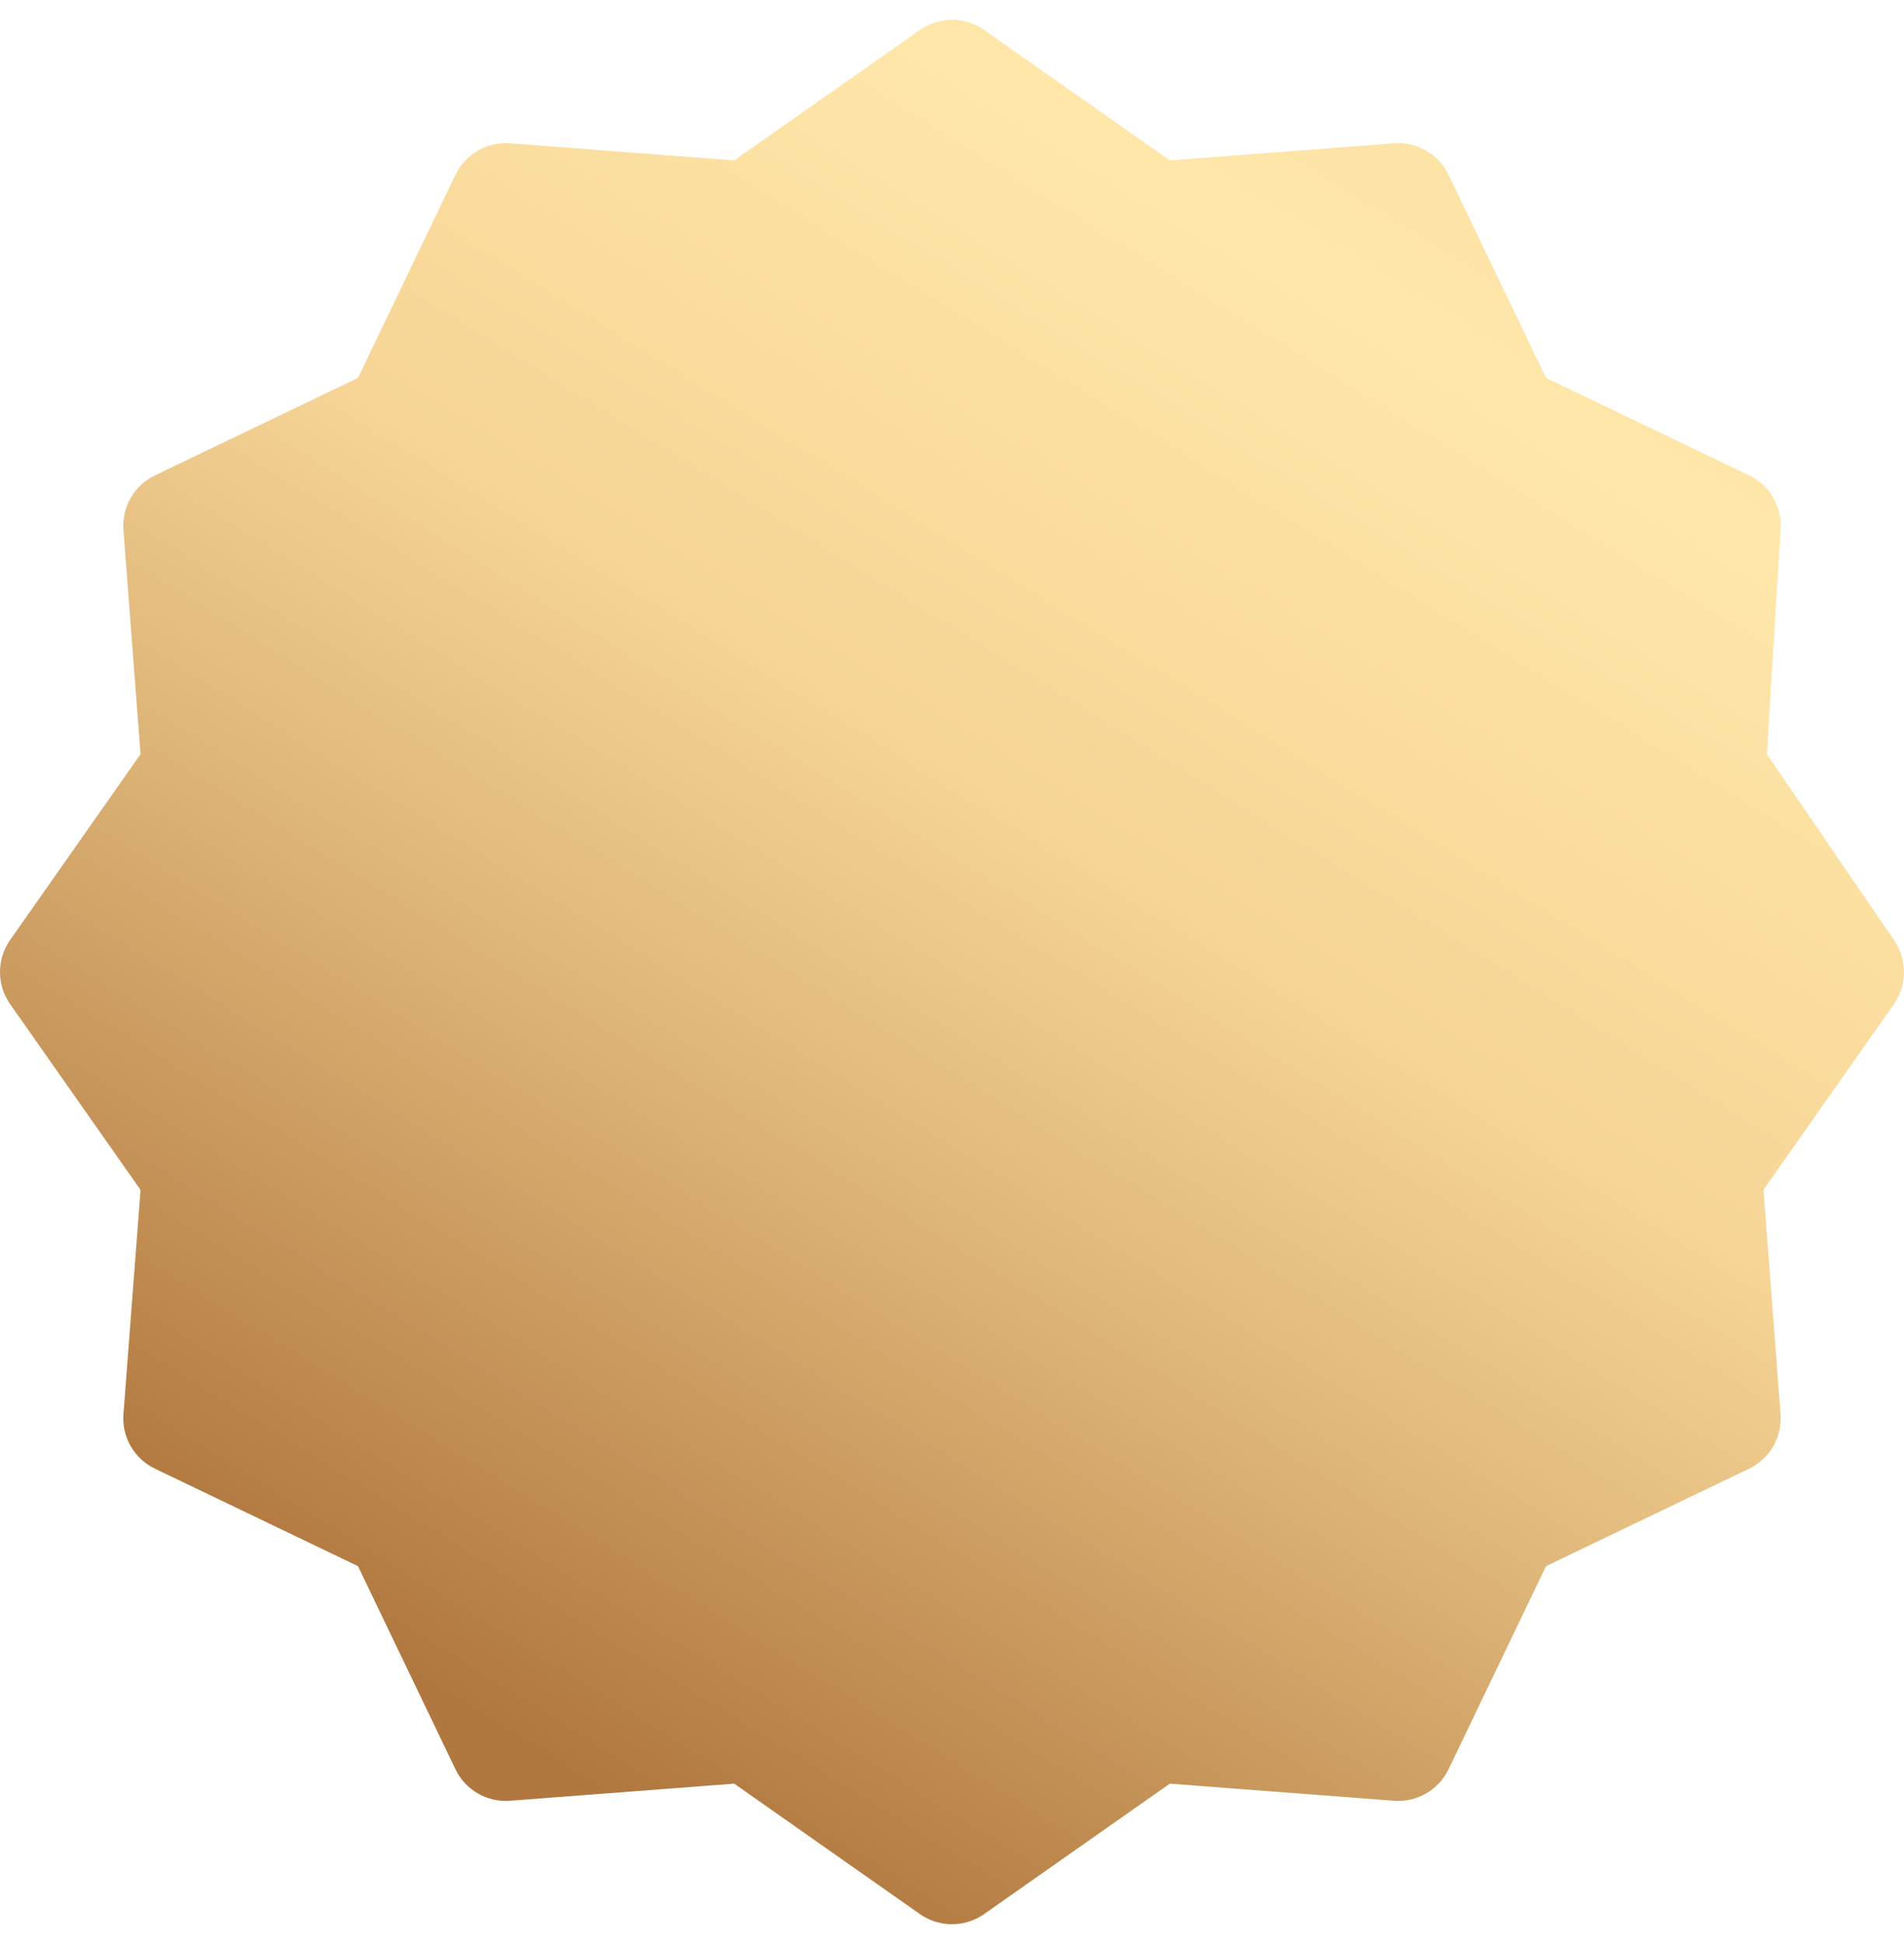 <svg width="48" height="49" viewBox="0 0 48 49" fill="none" xmlns="http://www.w3.org/2000/svg">
<path d="M47.755 23.706L44.543 19.009L44.889 13.336C44.924 12.765 44.61 12.23 44.094 11.982L38.975 9.525L36.518 4.406C36.267 3.883 35.721 3.568 35.143 3.612L29.491 4.043L24.808 0.755C24.323 0.415 23.677 0.415 23.192 0.755L18.509 4.043L12.857 3.612C12.28 3.568 11.733 3.883 11.482 4.406L9.025 9.525L3.906 11.982C3.383 12.233 3.068 12.779 3.112 13.357L3.543 19.009L0.255 23.692C-0.085 24.177 -0.085 24.823 0.255 25.308L3.543 29.991L3.112 35.643C3.068 36.221 3.383 36.767 3.906 37.018L9.025 39.475L11.482 44.594C11.733 45.117 12.278 45.432 12.857 45.388L18.509 44.957L23.192 48.245C23.434 48.415 23.717 48.5 24 48.5C24.283 48.5 24.566 48.415 24.808 48.245L29.491 44.957L35.143 45.388C35.72 45.432 36.267 45.117 36.518 44.594L38.975 39.475L44.094 37.018C44.617 36.767 44.932 36.221 44.888 35.643L44.457 29.991L47.745 25.308C48.081 24.828 48.085 24.19 47.755 23.706V23.706Z" fill="url(#paint0_linear_169_6609)"/>
<defs>
<linearGradient id="paint0_linear_169_6609" x1="-1.026" y1="35.091" x2="41.596" y2="-33.538" gradientUnits="userSpaceOnUse">
<stop stop-color="#B0773E"/>
<stop offset="0.21" stop-color="#DFB679"/>
<stop offset="0.33" stop-color="#F6D596"/>
<stop offset="0.52" stop-color="#FFE7AA"/>
<stop offset="0.73" stop-color="#F6D596"/>
<stop offset="1" stop-color="#B0773E"/>
</linearGradient>
</defs>
</svg>
